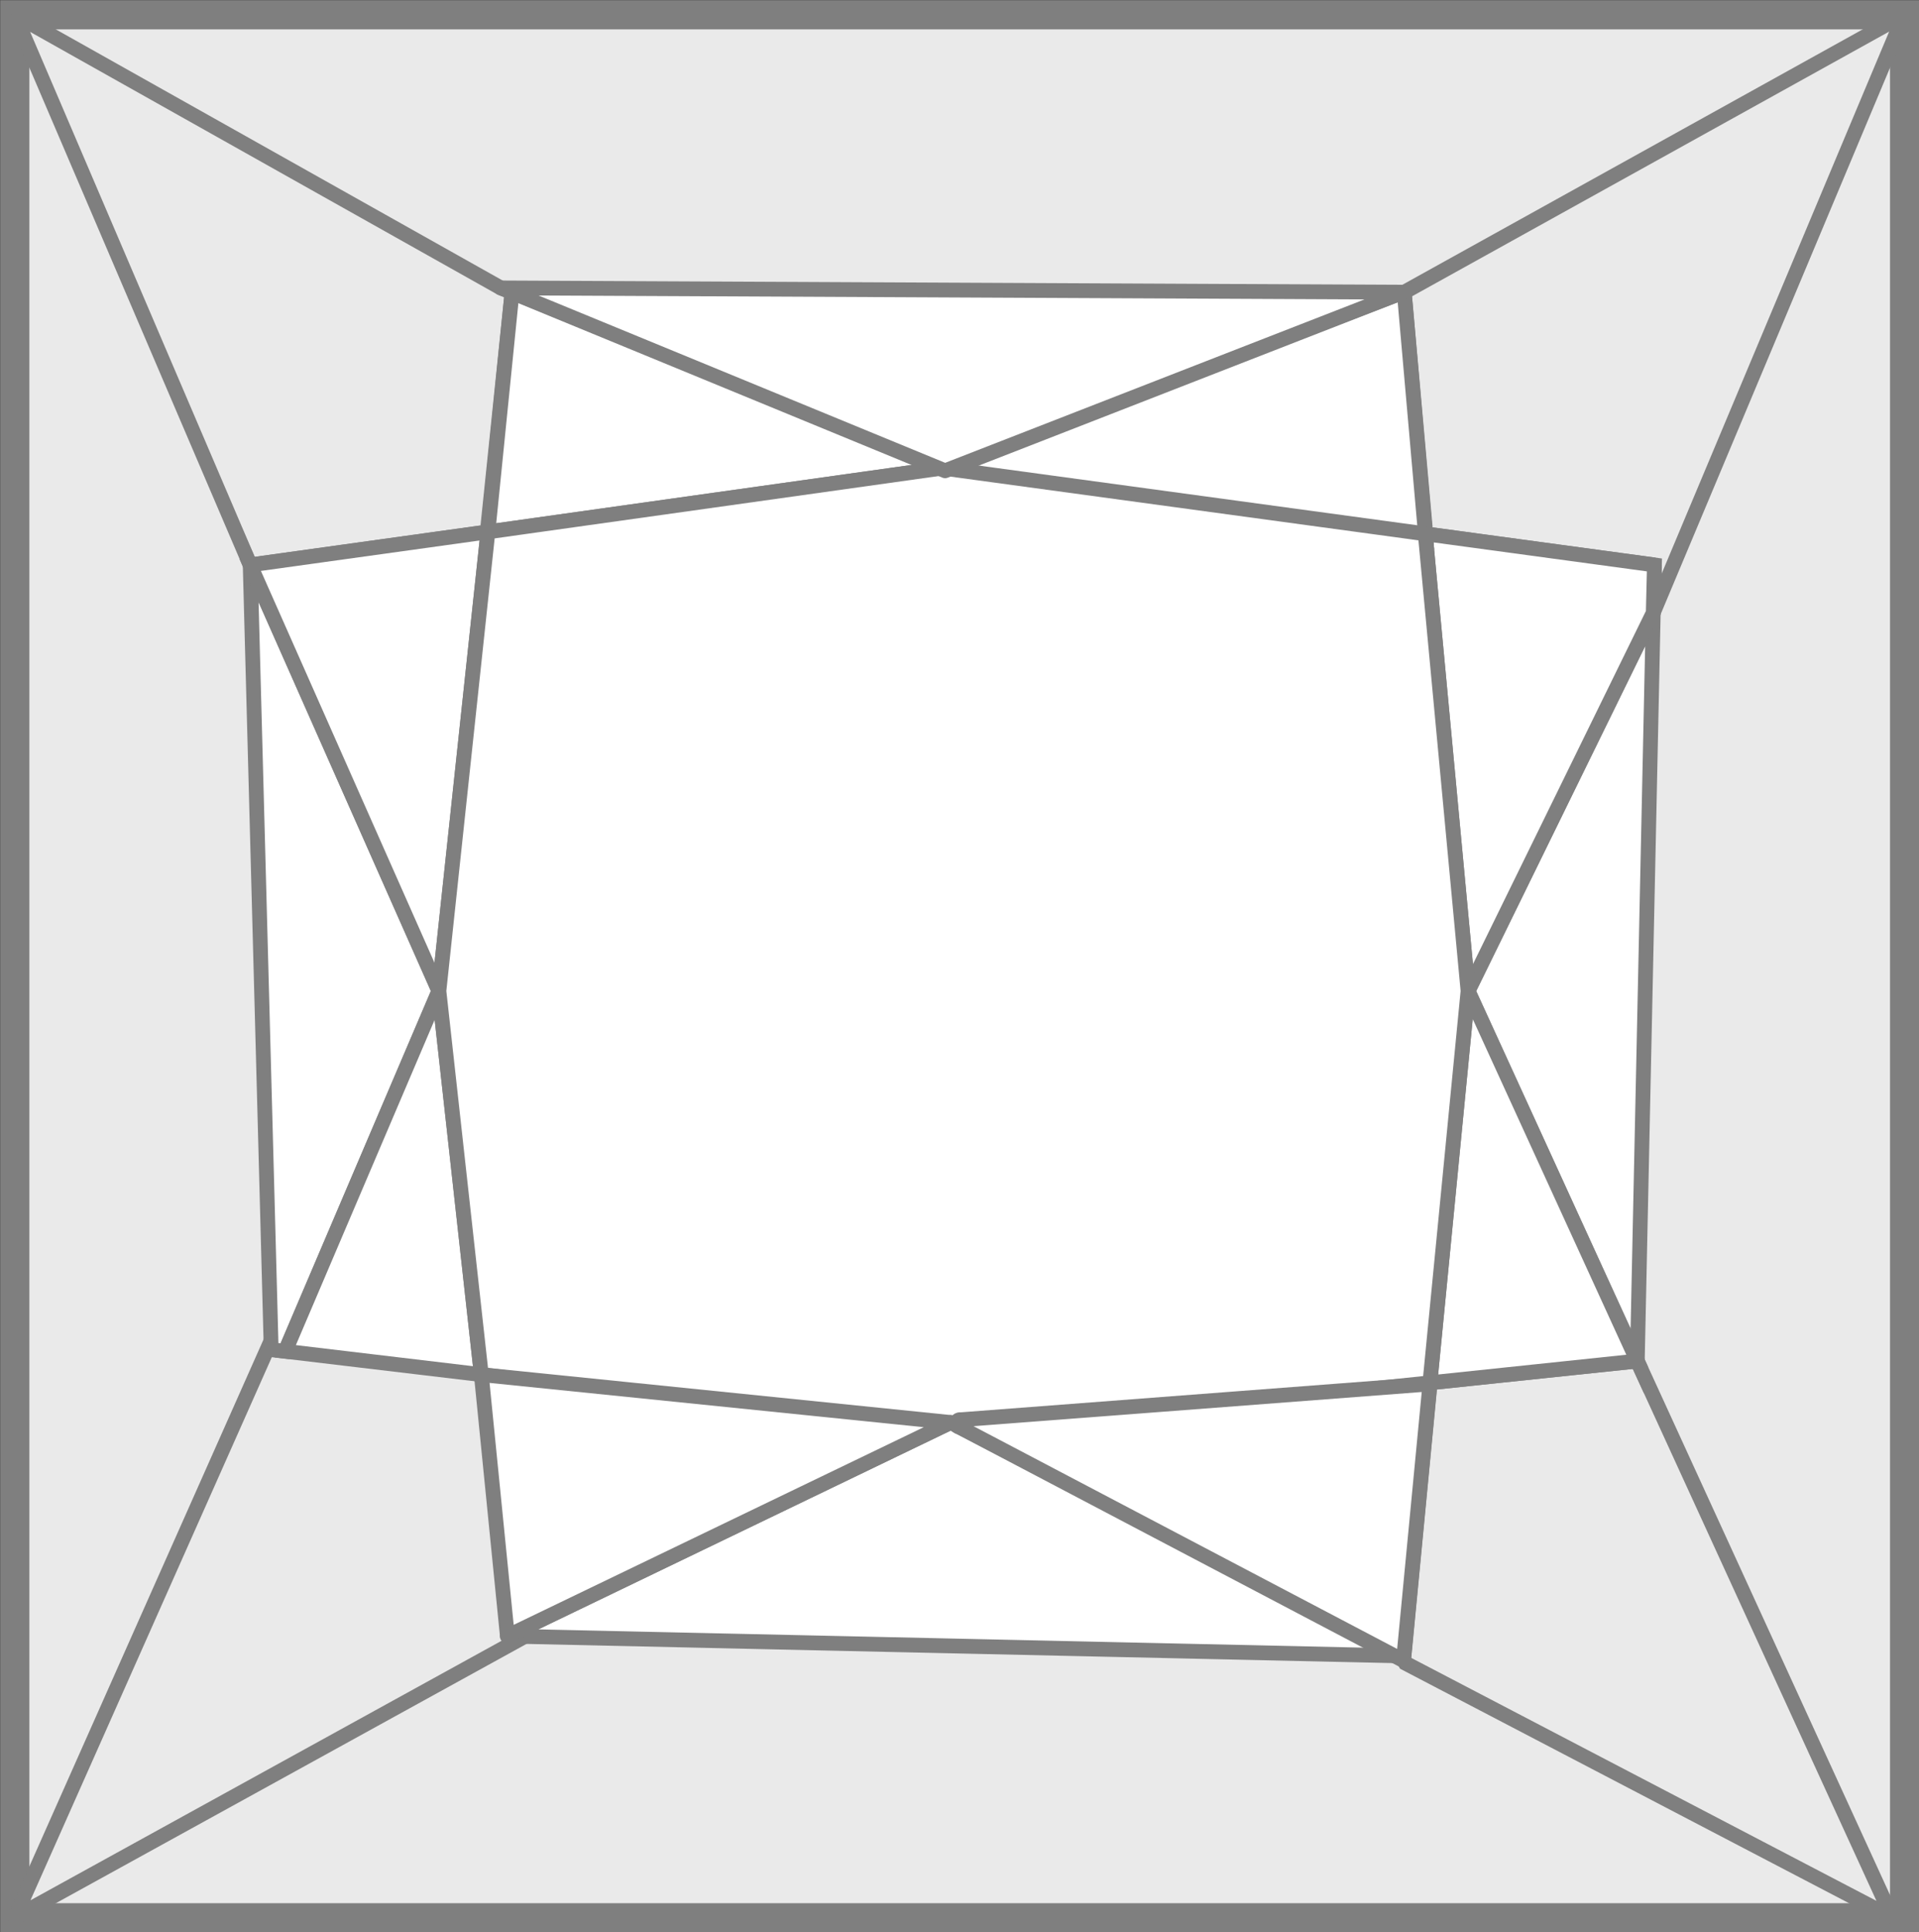<svg id="Layer_1" data-name="Layer 1" xmlns="http://www.w3.org/2000/svg" viewBox="0 0 49.32 49.66"><rect x="0" y="0" width="49.32" height="49.66" fill="#333333" stroke="none"/><defs><style>.cls-1,.cls-2,.cls-4{fill:#eaeaea;}.cls-1,.cls-2,.cls-3,.cls-4,.cls-5{stroke:#7f7f7f;}.cls-1,.cls-3{stroke-miterlimit:10;}.cls-1{stroke-width:0.75px;}.cls-2,.cls-5{stroke-linejoin:round;}.cls-2,.cls-3,.cls-4,.cls-5{stroke-width:0.38px;}.cls-3,.cls-5{fill:#fff;}.cls-4{stroke-linejoin:bevel;}</style></defs><title>Untitled-1</title><rect class="cls-1" x="0.38" y="0.38" width="48.57" height="48.91"/><polyline class="cls-2" points="12.95 34.87 13.63 41.98 0.38 49.28 7.09 34.18 12.95 34.8"/><polygon class="cls-3" points="24.22 11.87 23.92 11.91 24.22 12.03 24.53 11.91 24.22 11.87"/><polygon class="cls-3" points="24.73 36.87 24.85 36.86 24.73 36.8 24.61 36.86 24.73 36.87"/><polygon class="cls-4" points="24.53 11.91 24.22 12.03 36.63 13.72 42.52 14.52 42.49 15.75 48.94 0.38 36.09 7.51 36.63 13.56 24.53 11.91"/><polygon class="cls-4" points="12.54 13.67 24.22 12.03 23.92 11.91 12.54 13.51 13.16 7.51 12.87 7.4 0.38 0.38 6.43 14.52 6.43 14.52 12.54 13.67"/><polygon class="cls-4" points="42.08 34.98 36.75 35.54 24.73 36.8 24.85 36.86 36.75 35.61 36.07 42.72 48.63 49.28 42.08 34.98"/><polygon class="cls-3" points="6.43 14.52 6.97 34.69 7.33 34.73 11.28 25.47 6.43 14.52"/><polygon class="cls-3" points="11.28 25.47 7.33 34.73 12.37 35.33 11.28 25.47"/><polygon class="cls-3" points="12.54 13.67 6.43 14.52 6.43 14.52 11.28 25.47 12.54 13.67"/><polygon class="cls-3" points="42.08 34.98 42.08 34.98 42.49 15.75 37.73 25.47 42.08 34.98"/><polygon class="cls-3" points="36.63 13.72 37.73 25.47 42.49 15.75 42.52 14.52 36.63 13.72"/><polygon class="cls-3" points="36.75 35.54 42.08 34.98 37.73 25.47 36.75 35.54"/><polygon class="cls-3" points="24.22 12.03 13.16 7.51 12.54 13.67 24.22 12.03"/><polygon class="cls-3" points="24.15 12.06 36.65 13.9 36.09 7.51 35.99 7.54 24.15 12.06"/><polygon class="cls-3" points="36.63 13.72 24.22 12.03 12.54 13.67 11.28 25.47 12.37 35.33 24.73 36.8 36.75 35.54 37.73 25.47 36.63 13.72"/><polygon class="cls-5" points="13.04 42.05 13.04 42.05 36.06 42.56 24.43 36.56 13.04 42.05"/><polygon class="cls-5" points="12.37 35.33 13.04 42.05 24.43 36.56 12.37 35.33"/><polygon class="cls-5" points="35.99 7.54 36.09 7.51 12.87 7.4 24.29 12.1 35.99 7.54"/><path class="cls-3" d="M24.66,36.68l11.41,6,0.68-7.11-12.06.92A0.08,0.08,0,0,0,24.66,36.68Z"/></svg>